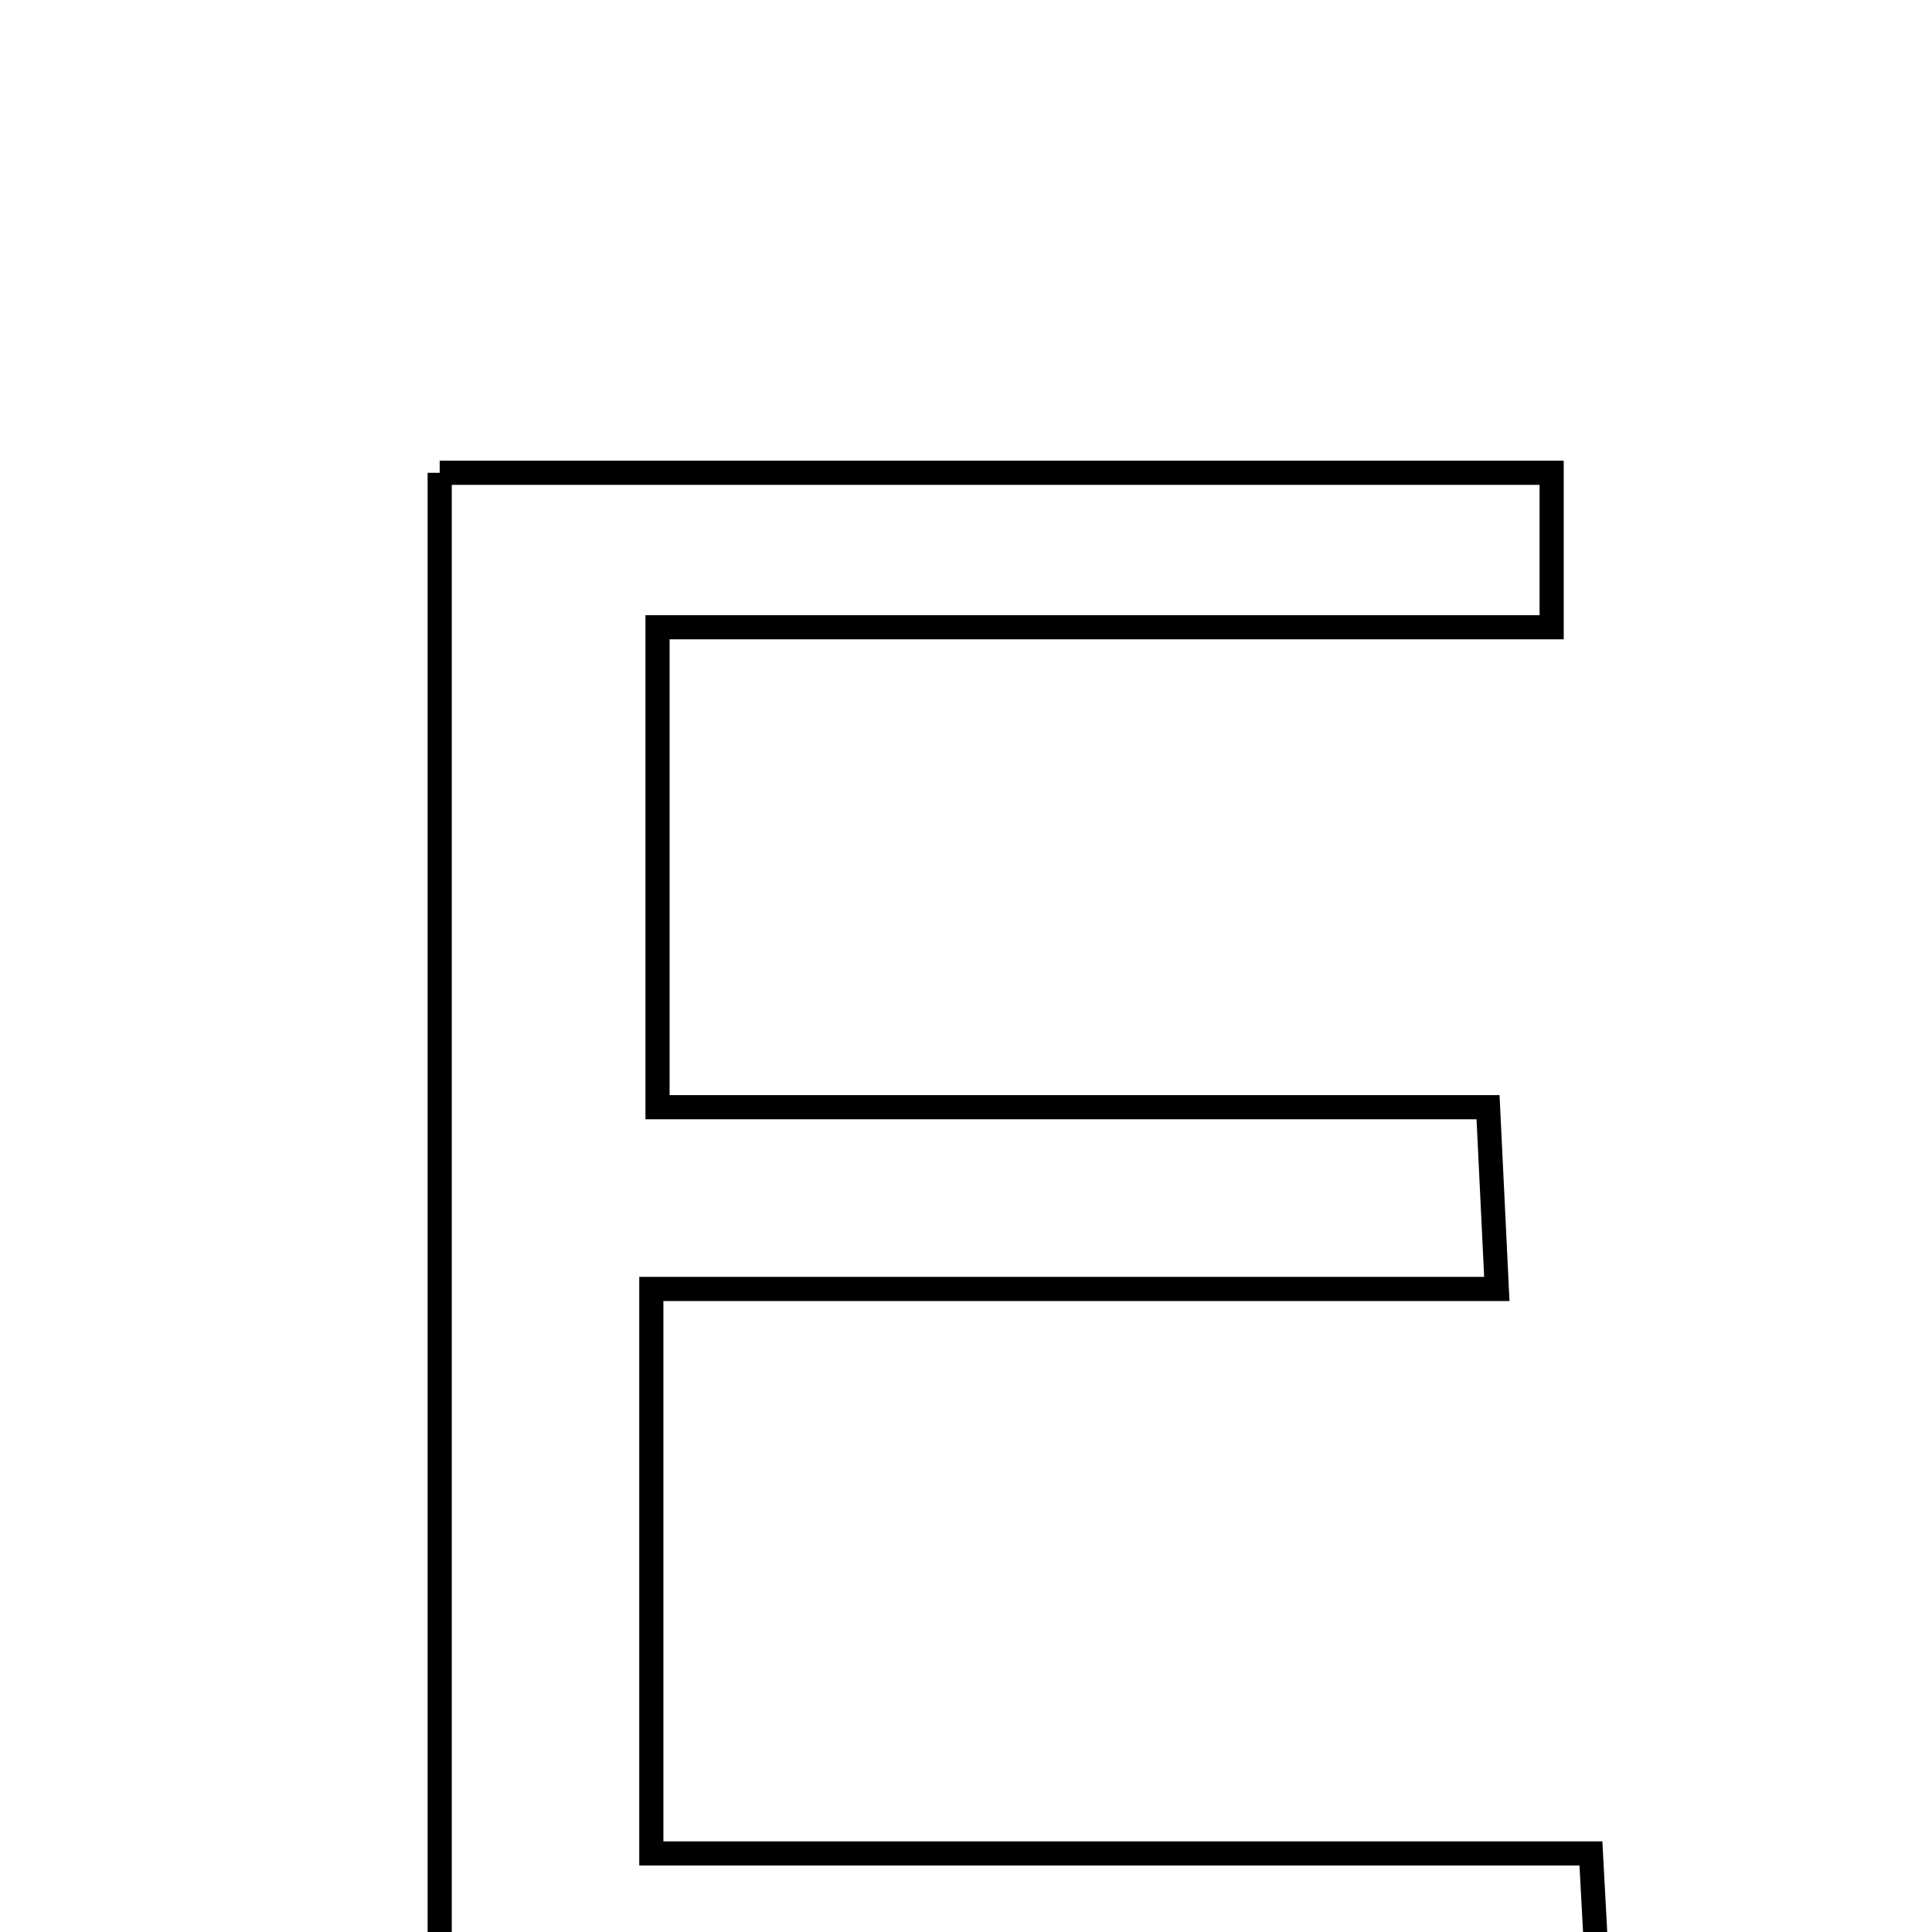 <svg xmlns="http://www.w3.org/2000/svg" viewBox="0.0 0.0 24.0 24.0" height="200px" width="200px"><path fill="none" stroke="black" stroke-width=".3" stroke-opacity="1.0"  filling="0" d="M5.462 5.873 C10.005 5.873 14.562 5.873 19.275 5.873 C19.275 6.464 19.275 7.029 19.275 7.792 C15.581 7.792 11.984 7.792 8.168 7.792 C8.168 9.813 8.168 11.648 8.168 13.754 C11.523 13.754 14.923 13.754 18.485 13.754 C18.525 14.583 18.553 15.159 18.594 16.012 C15.023 16.012 11.625 16.012 8.091 16.012 C8.091 18.416 8.091 20.556 8.091 23.024 C11.903 23.024 15.75 23.024 19.763 23.024 C19.807 23.841 19.834 24.345 19.873 25.073 C15.059 25.073 10.331 25.073 5.462 25.073 C5.462 18.691 5.462 12.385 5.462 5.873"></path></svg>